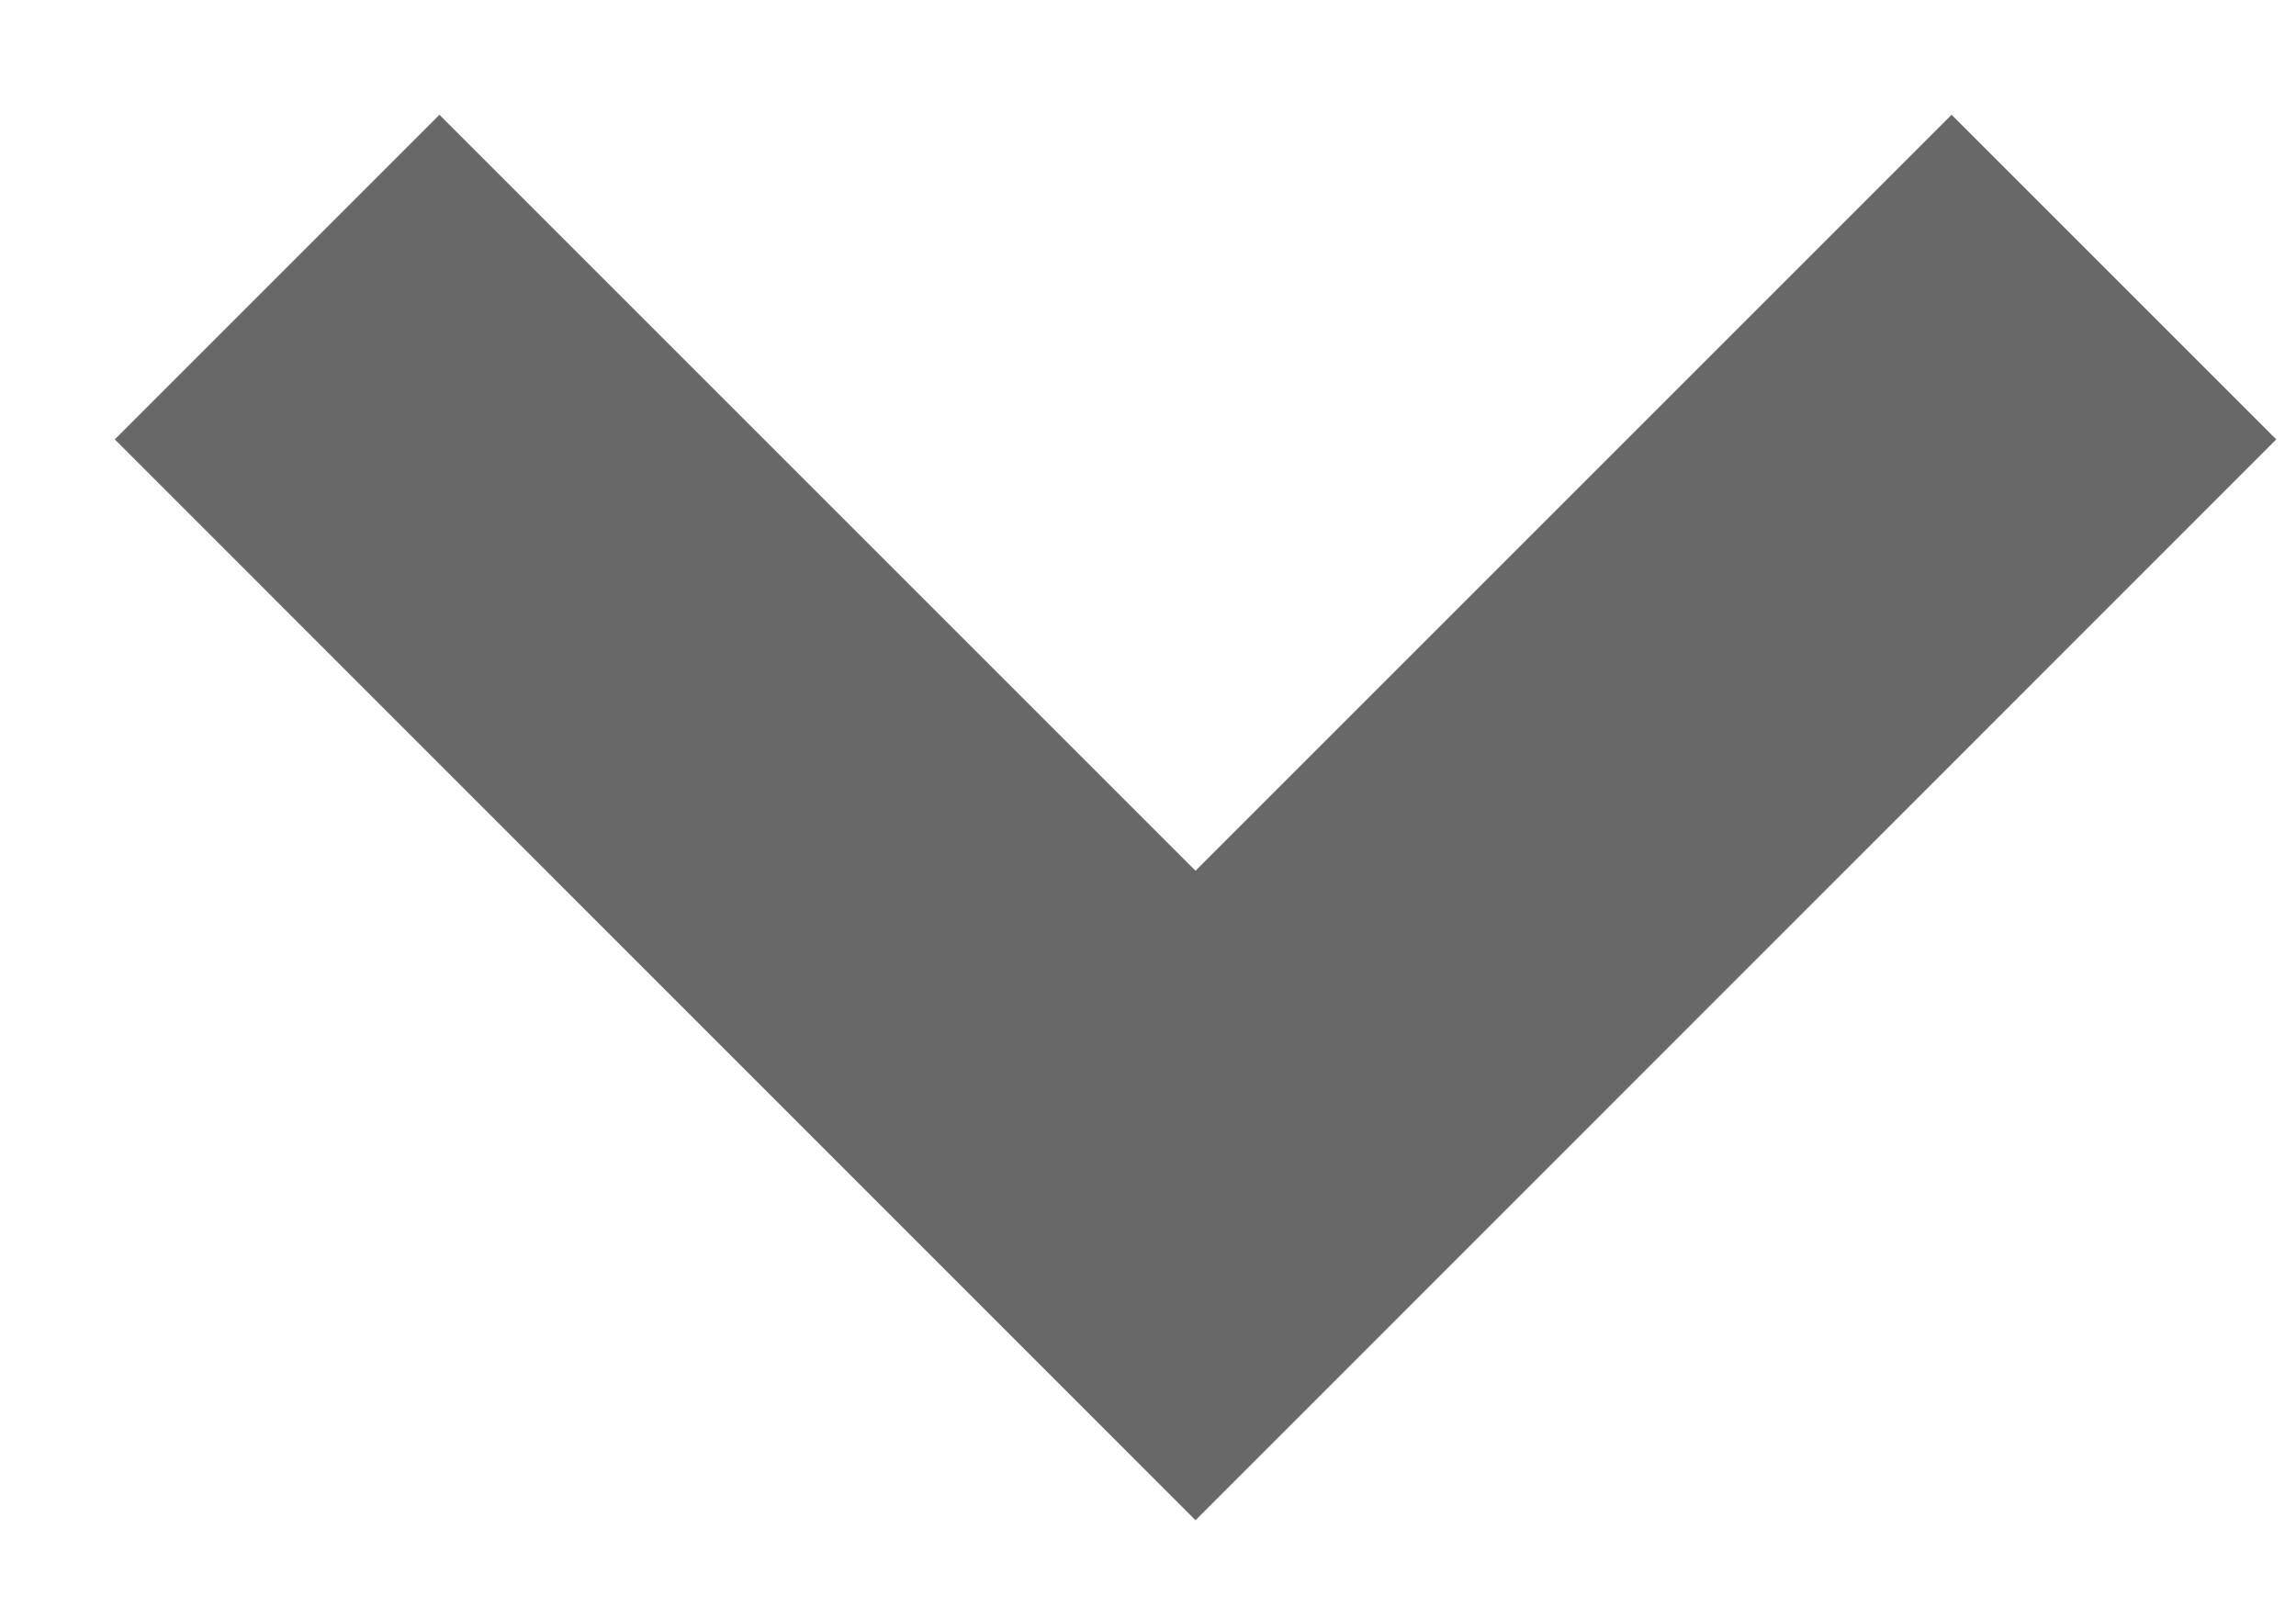 <?xml version="1.0" encoding="UTF-8"?>
<svg width="10px" height="7px" viewBox="0 0 10 7" version="1.1" xmlns="http://www.w3.org/2000/svg" xmlns:xlink="http://www.w3.org/1999/xlink">
    <!-- Generator: Sketch 58 (84663) - https://sketch.com -->
    <title>assembly-down</title>
    <desc>Created with Sketch.</desc>
    <g id="Page-1" stroke="none" stroke-width="1" fill="none" fill-rule="evenodd">
        <g id="assembly-down" transform="translate(5, 3.5) rotate(-270) translate(-5, -3.5) translate(1, -2)" fill="#686868" fill-rule="nonzero">
            <g id="Path-2" transform="translate(4.268, 5.354) rotate(-90) translate(-4.268, -5.354) translate(-0.732, 1.854)">
                <polygon id="path-1" points="8.354 0.232 9.768 1.646 5.061 6.354 0.354 1.646 1.768 0.232 5.061 3.525"></polygon>
            </g>
        </g>
    </g>
</svg>